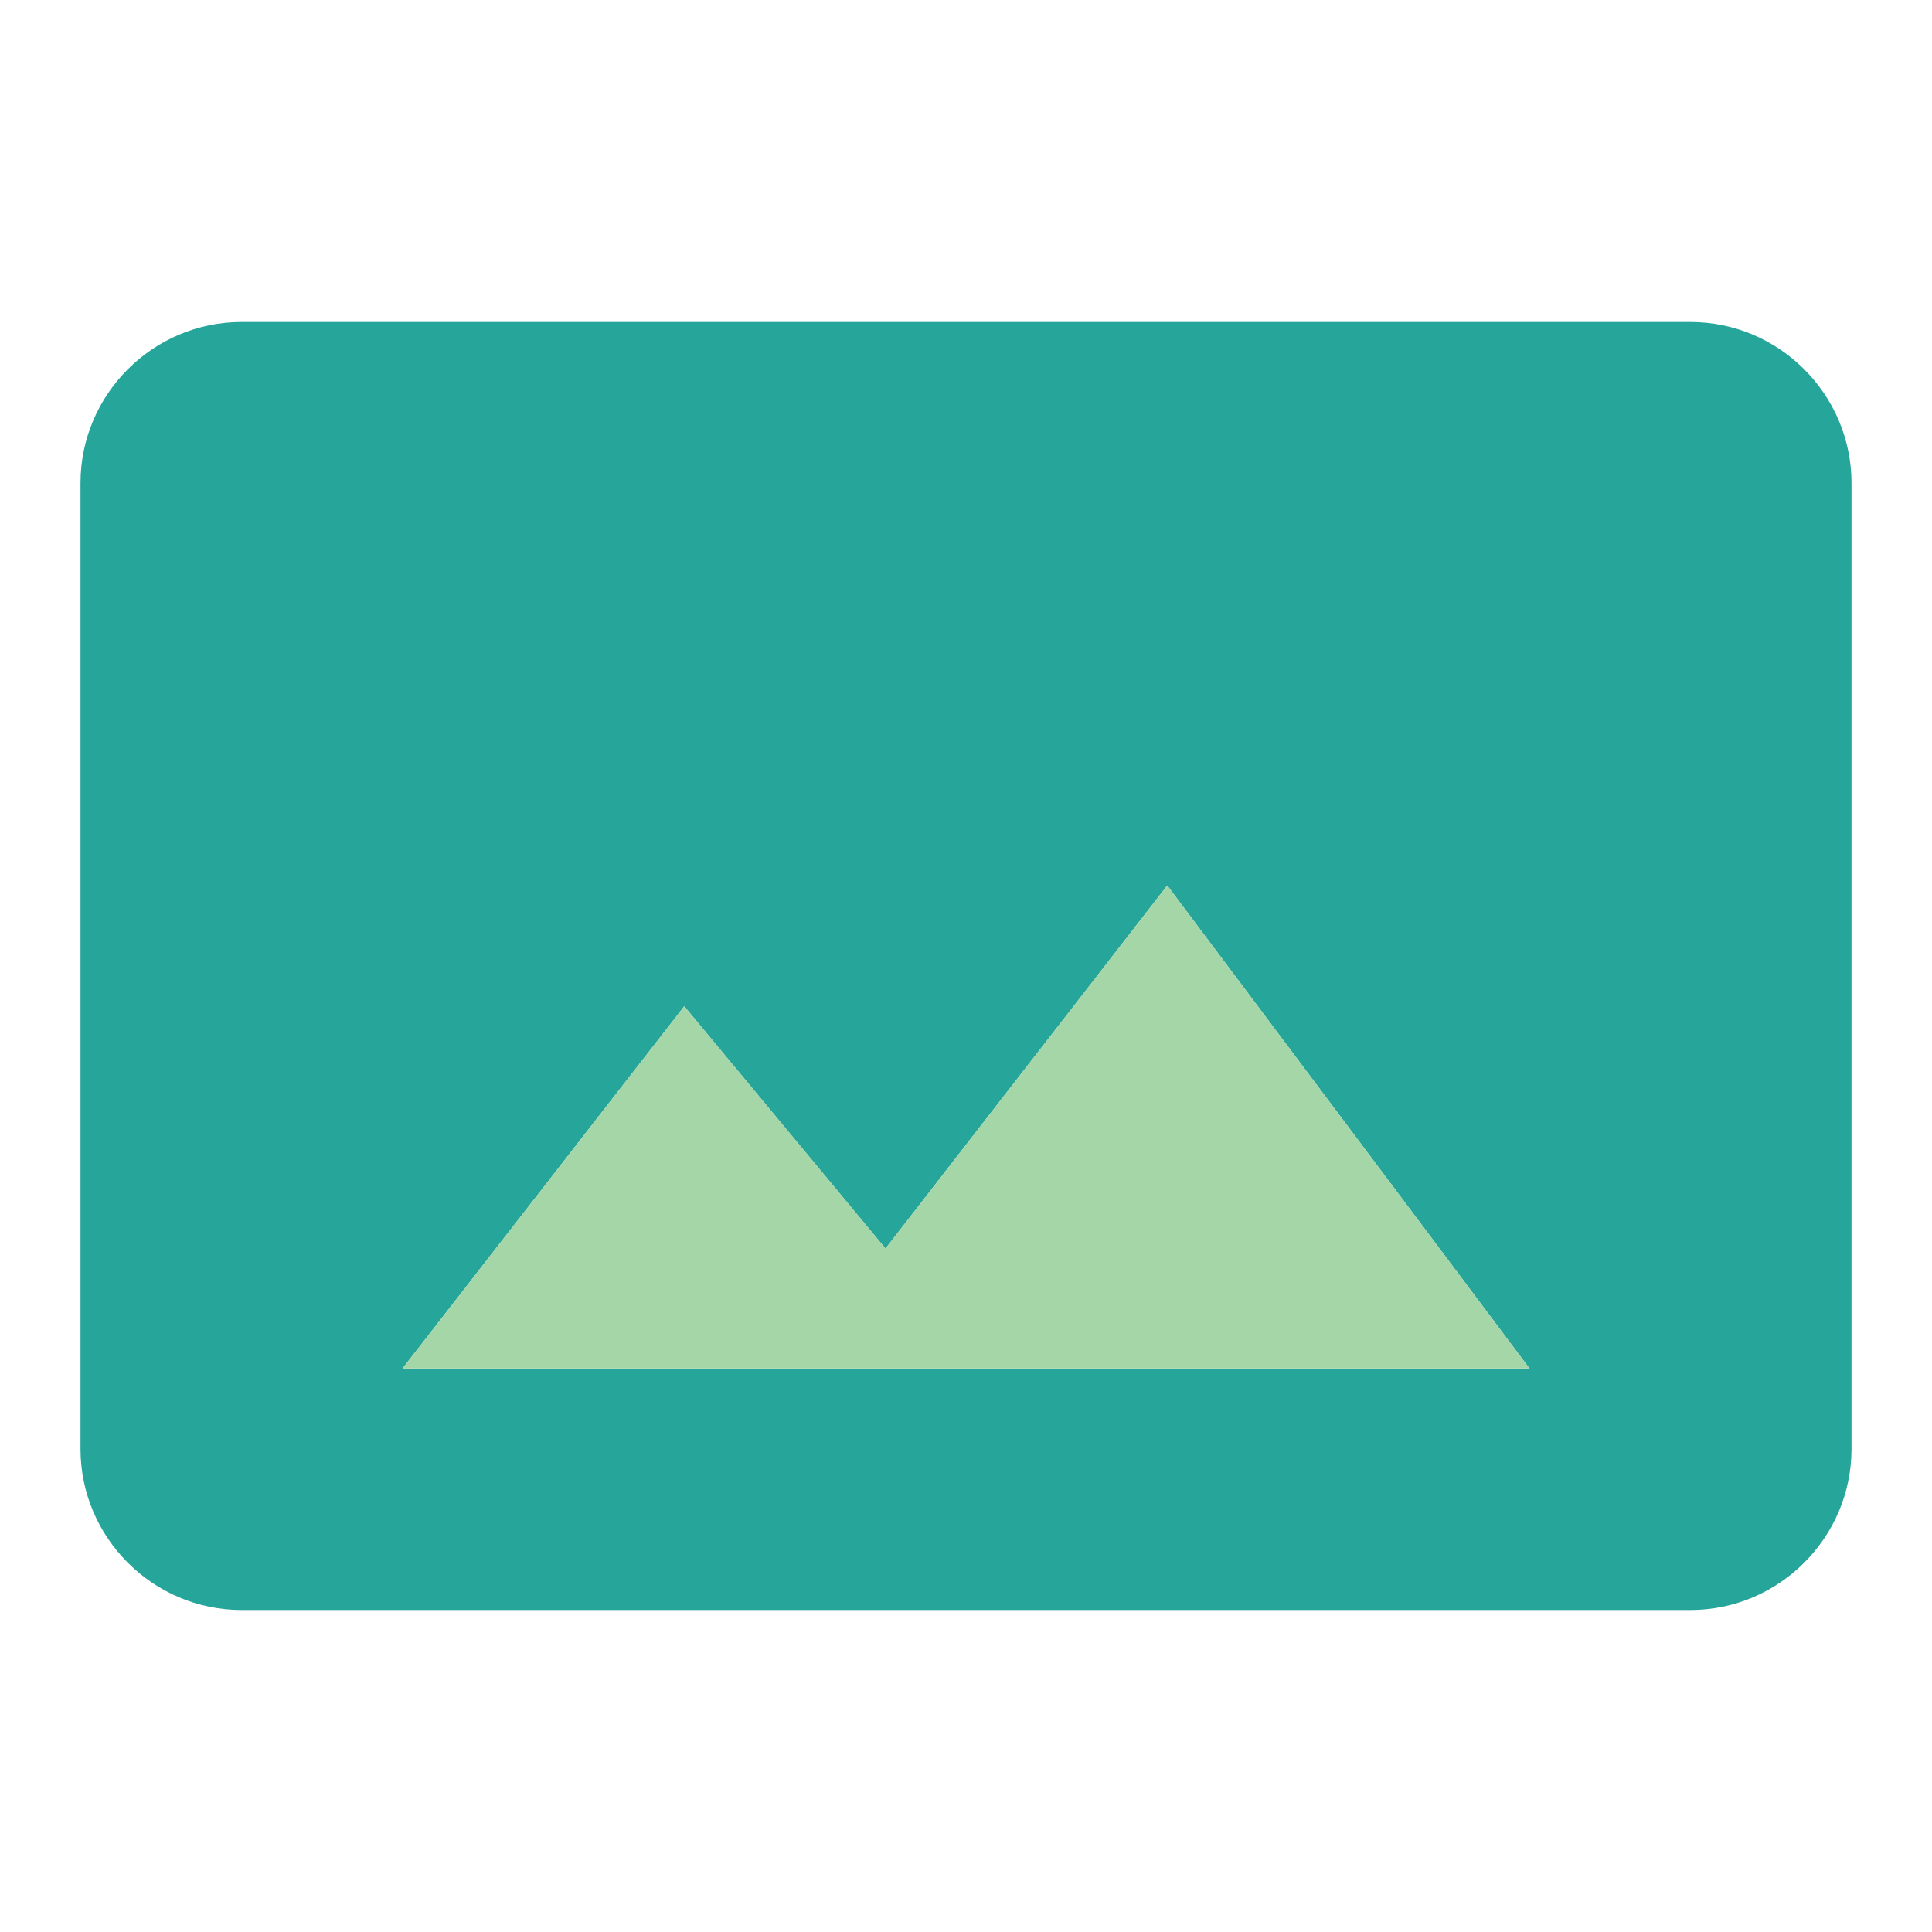 <svg version="1.1" xmlns="http://www.w3.org/2000/svg" viewBox="0 0 24 24" enable-background="new 0 0 24 24"><path fill="#26A69A" d="M21,4H3C1.9,4,1,4.9,1,6v12c0,1.1,0.9,2,2,2h18c1.1,0,2-0.9,2-2V6C23,4.9,22.1,4,21,4z M5,17l3.5-4.5l2.5,3.01L14.5,11l4.5,6H5z"/><polygon fill="#A5D6A7" points="19,17 5,17 8.5,12.5 11,15.51 14.5,11 "/><path fill="none" d="M24.875,0h24v24h-24V0z"/></svg>